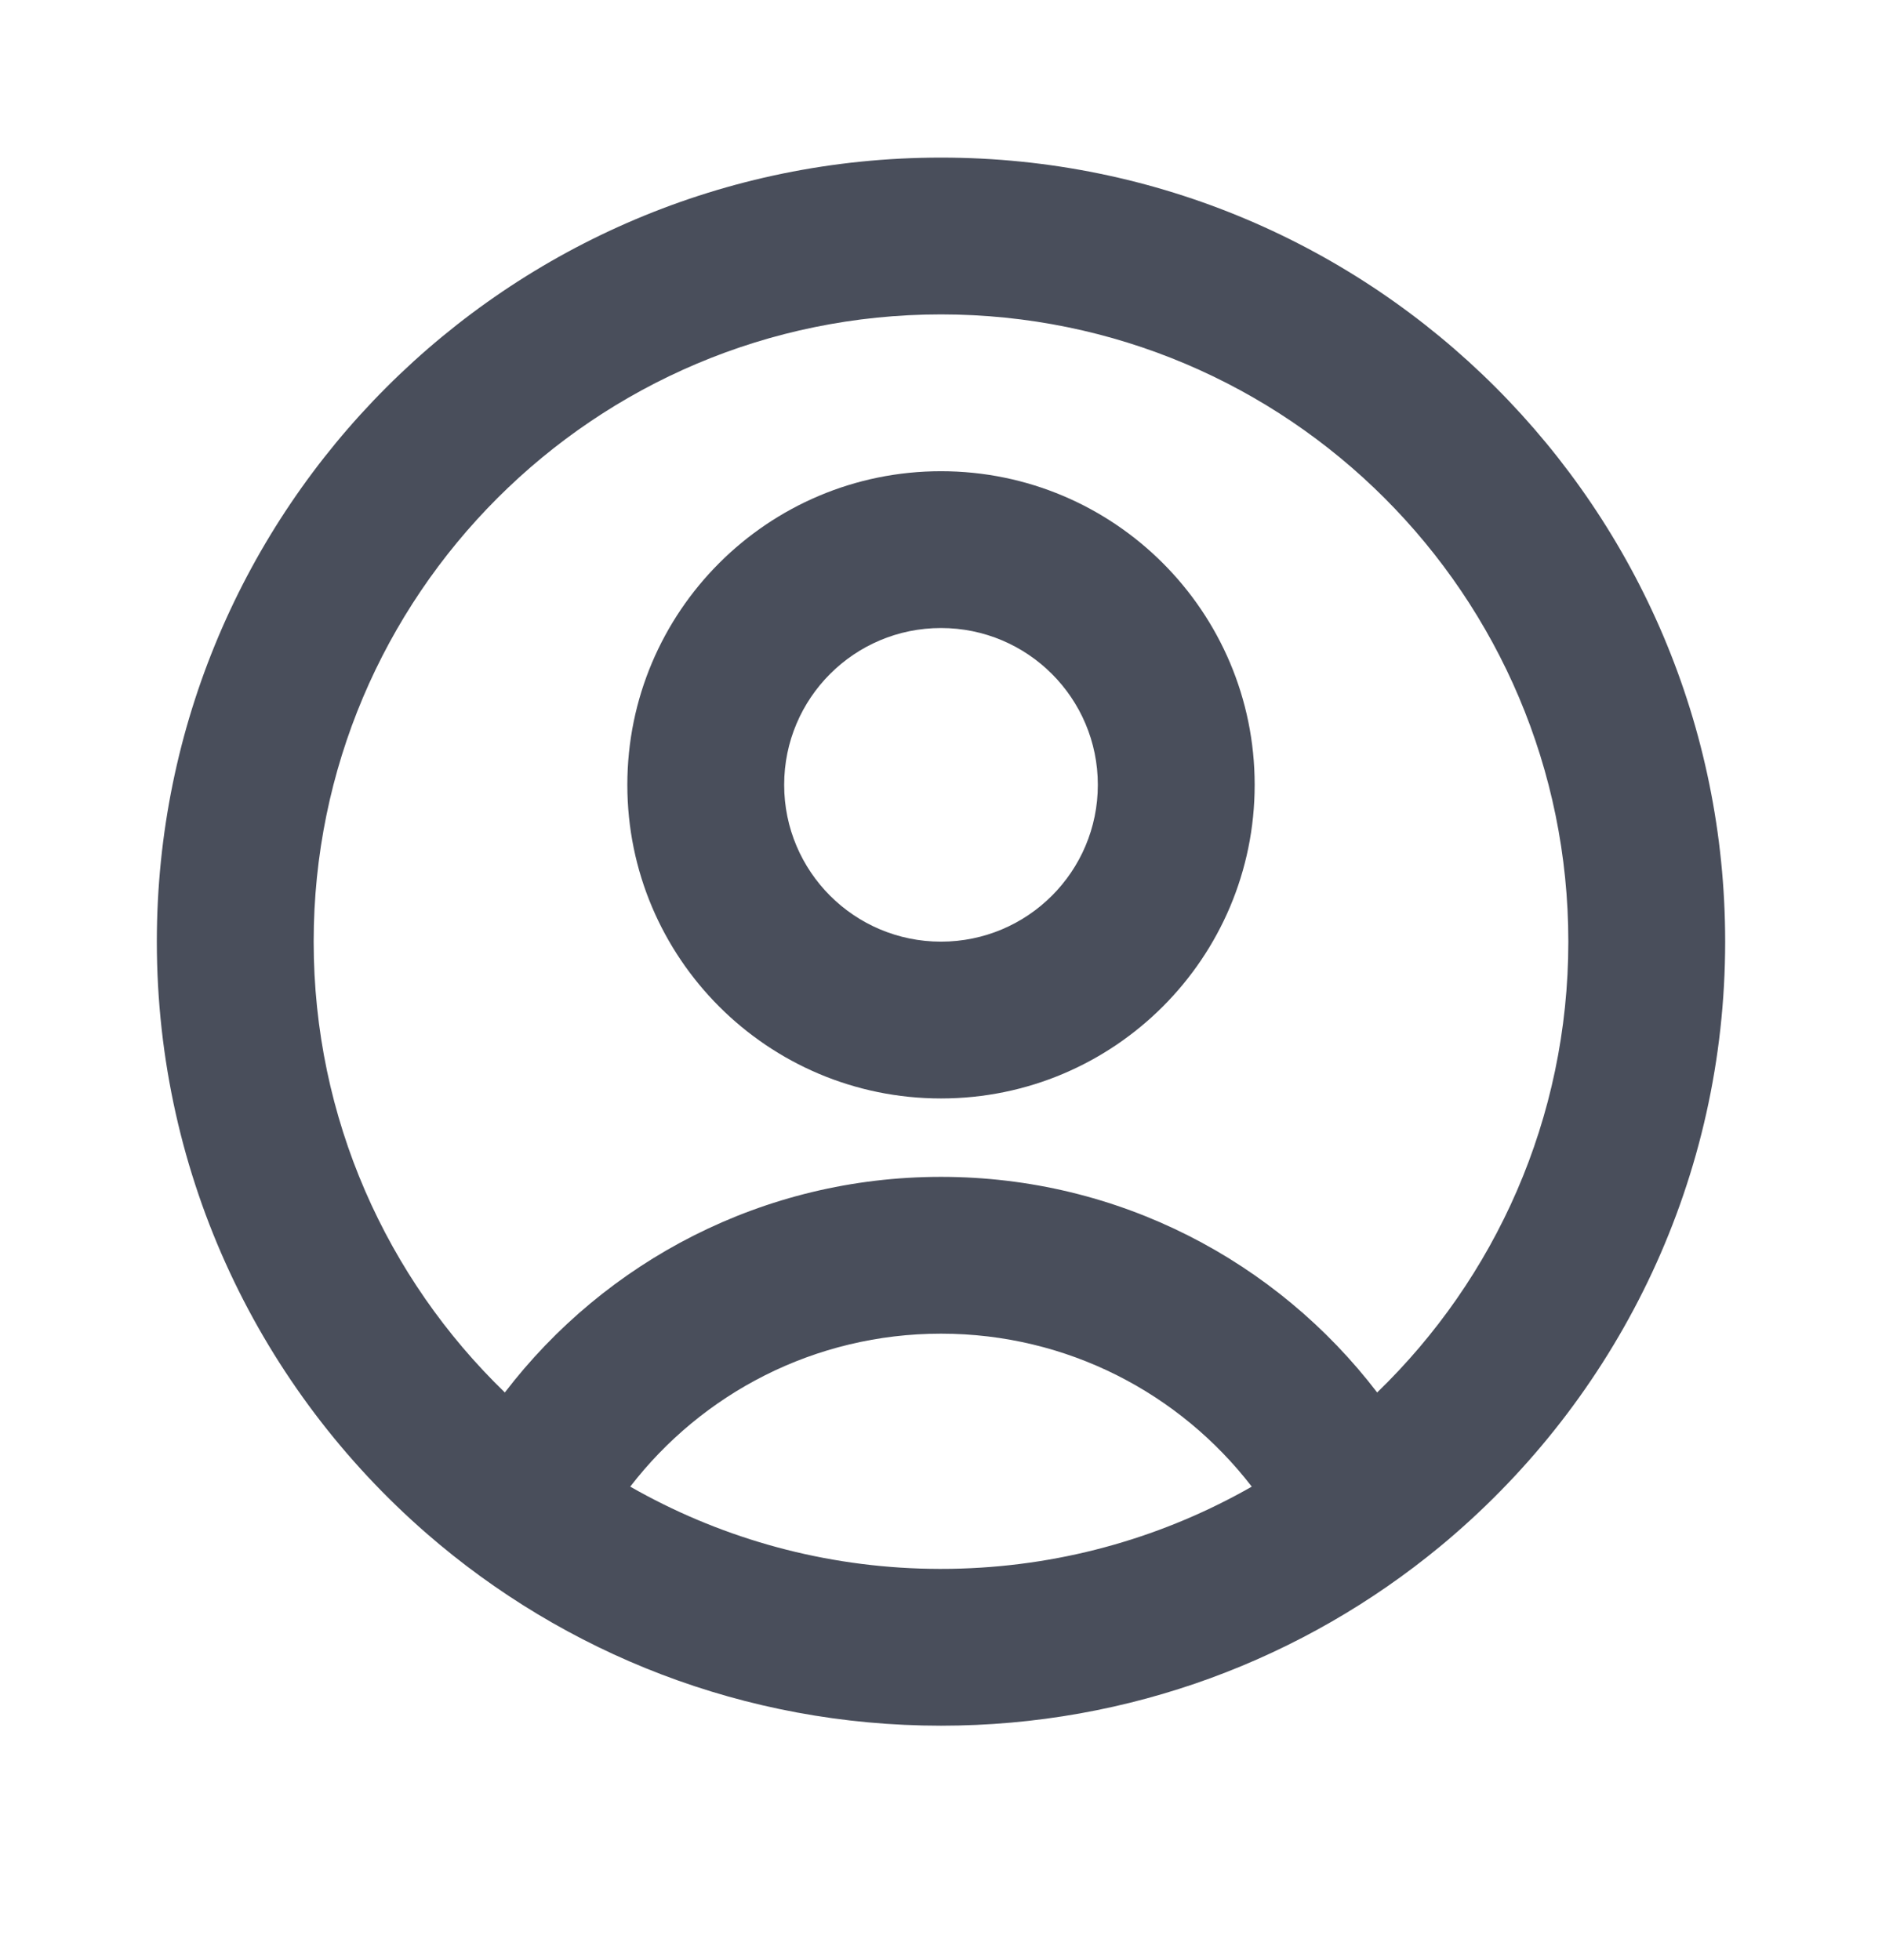 <svg width="24" height="25" viewBox="0 0 24 25" fill="none" xmlns="http://www.w3.org/2000/svg">
<path fill-rule="evenodd" clip-rule="evenodd" d="M12 12.01C13.105 12.01 14 11.115 14 10.01C14 8.905 13.105 8.01 12 8.01C10.895 8.01 10 8.905 10 10.01C10 11.115 10.895 12.01 12 12.01ZM12 14.01C14.209 14.01 16 12.219 16 10.01C16 7.801 14.209 6.01 12 6.01C9.791 6.01 8 7.801 8 10.01C8 12.219 9.791 14.01 12 14.01Z" fill="#494E5B"/>
<path fill-rule="evenodd" clip-rule="evenodd" d="M18.559 19.559C20.667 17.725 22 15.023 22 12.01C22 6.487 17.523 2.01 12 2.01C6.477 2.01 2 6.487 2 12.01C2 15.023 3.333 17.725 5.441 19.559C7.197 21.086 9.491 22.01 12 22.01C14.416 22.01 16.632 21.153 18.361 19.727C18.428 19.672 18.494 19.616 18.559 19.559ZM12.258 20.006C12.172 20.009 12.086 20.01 12 20.01C11.991 20.01 11.983 20.01 11.974 20.01C11.894 20.01 11.813 20.008 11.734 20.006C10.391 19.962 9.133 19.587 8.037 18.961C8.952 17.773 10.388 17.01 12 17.01C13.612 17.01 15.048 17.773 15.963 18.961C14.865 19.588 13.603 19.963 12.258 20.006ZM17.562 17.76C16.283 16.088 14.268 15.01 12 15.01C9.732 15.01 7.717 16.088 6.438 17.76C4.934 16.305 4 14.267 4 12.01C4 7.592 7.582 4.01 12 4.01C16.418 4.01 20 7.592 20 12.01C20 14.267 19.066 16.305 17.562 17.76Z" fill="#494E5B"/>
</svg>
